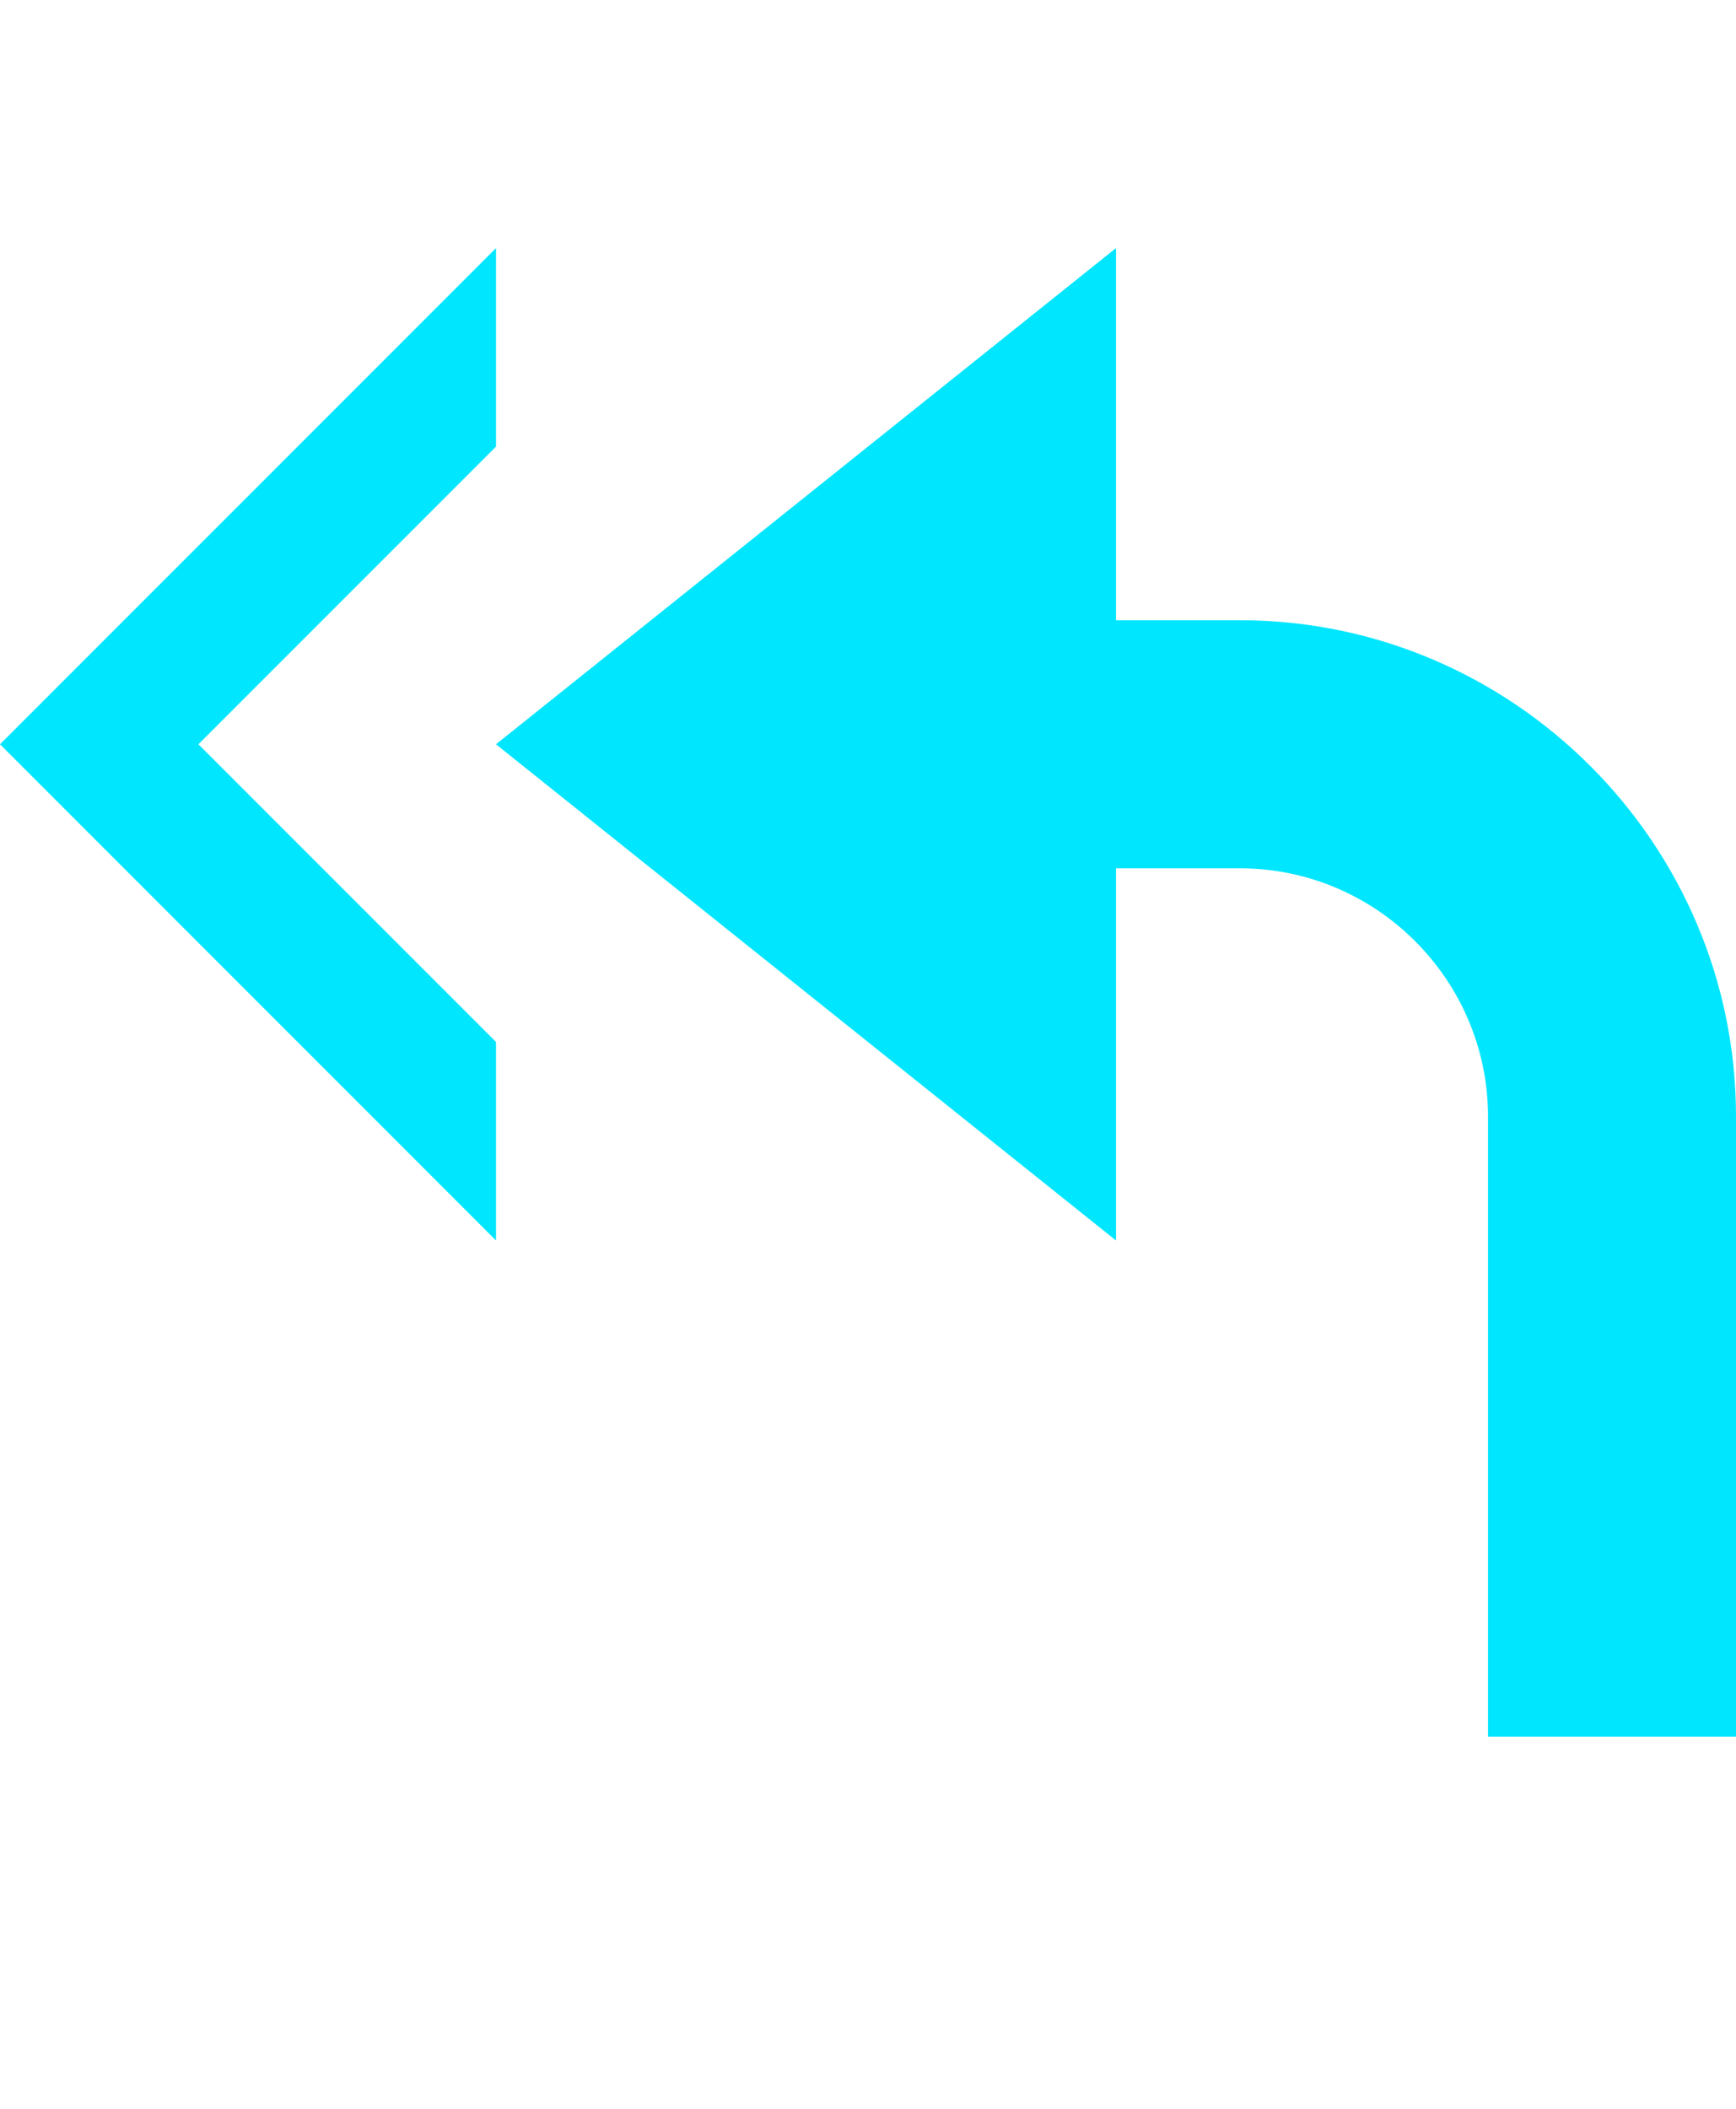 <?xml version="1.0" encoding="utf-8"?>
<!-- Generator: Adobe Illustrator 19.2.1, SVG Export Plug-In . SVG Version: 6.00 Build 0)  -->
<svg version="1.1" id="Layer_1" xmlns="http://www.w3.org/2000/svg" xmlns:xlink="http://www.w3.org/1999/xlink" x="0px" y="0px"
	 viewBox="0 0 14 17" style="enable-background:new 0 0 14 17;" xml:space="preserve">
	<g fill="#00E6FF">
		<path d="M10,5H9V2L4,6l5,4V7h1c1.1,0,2,0.9,2,2v5h2V9C14,6.8,12.2,5,10,5z"/>
		<polygon points="4,3.6 4,2 0,6 4,10 4,8.4 1.6,6 		"/>
	</g>
</svg>
